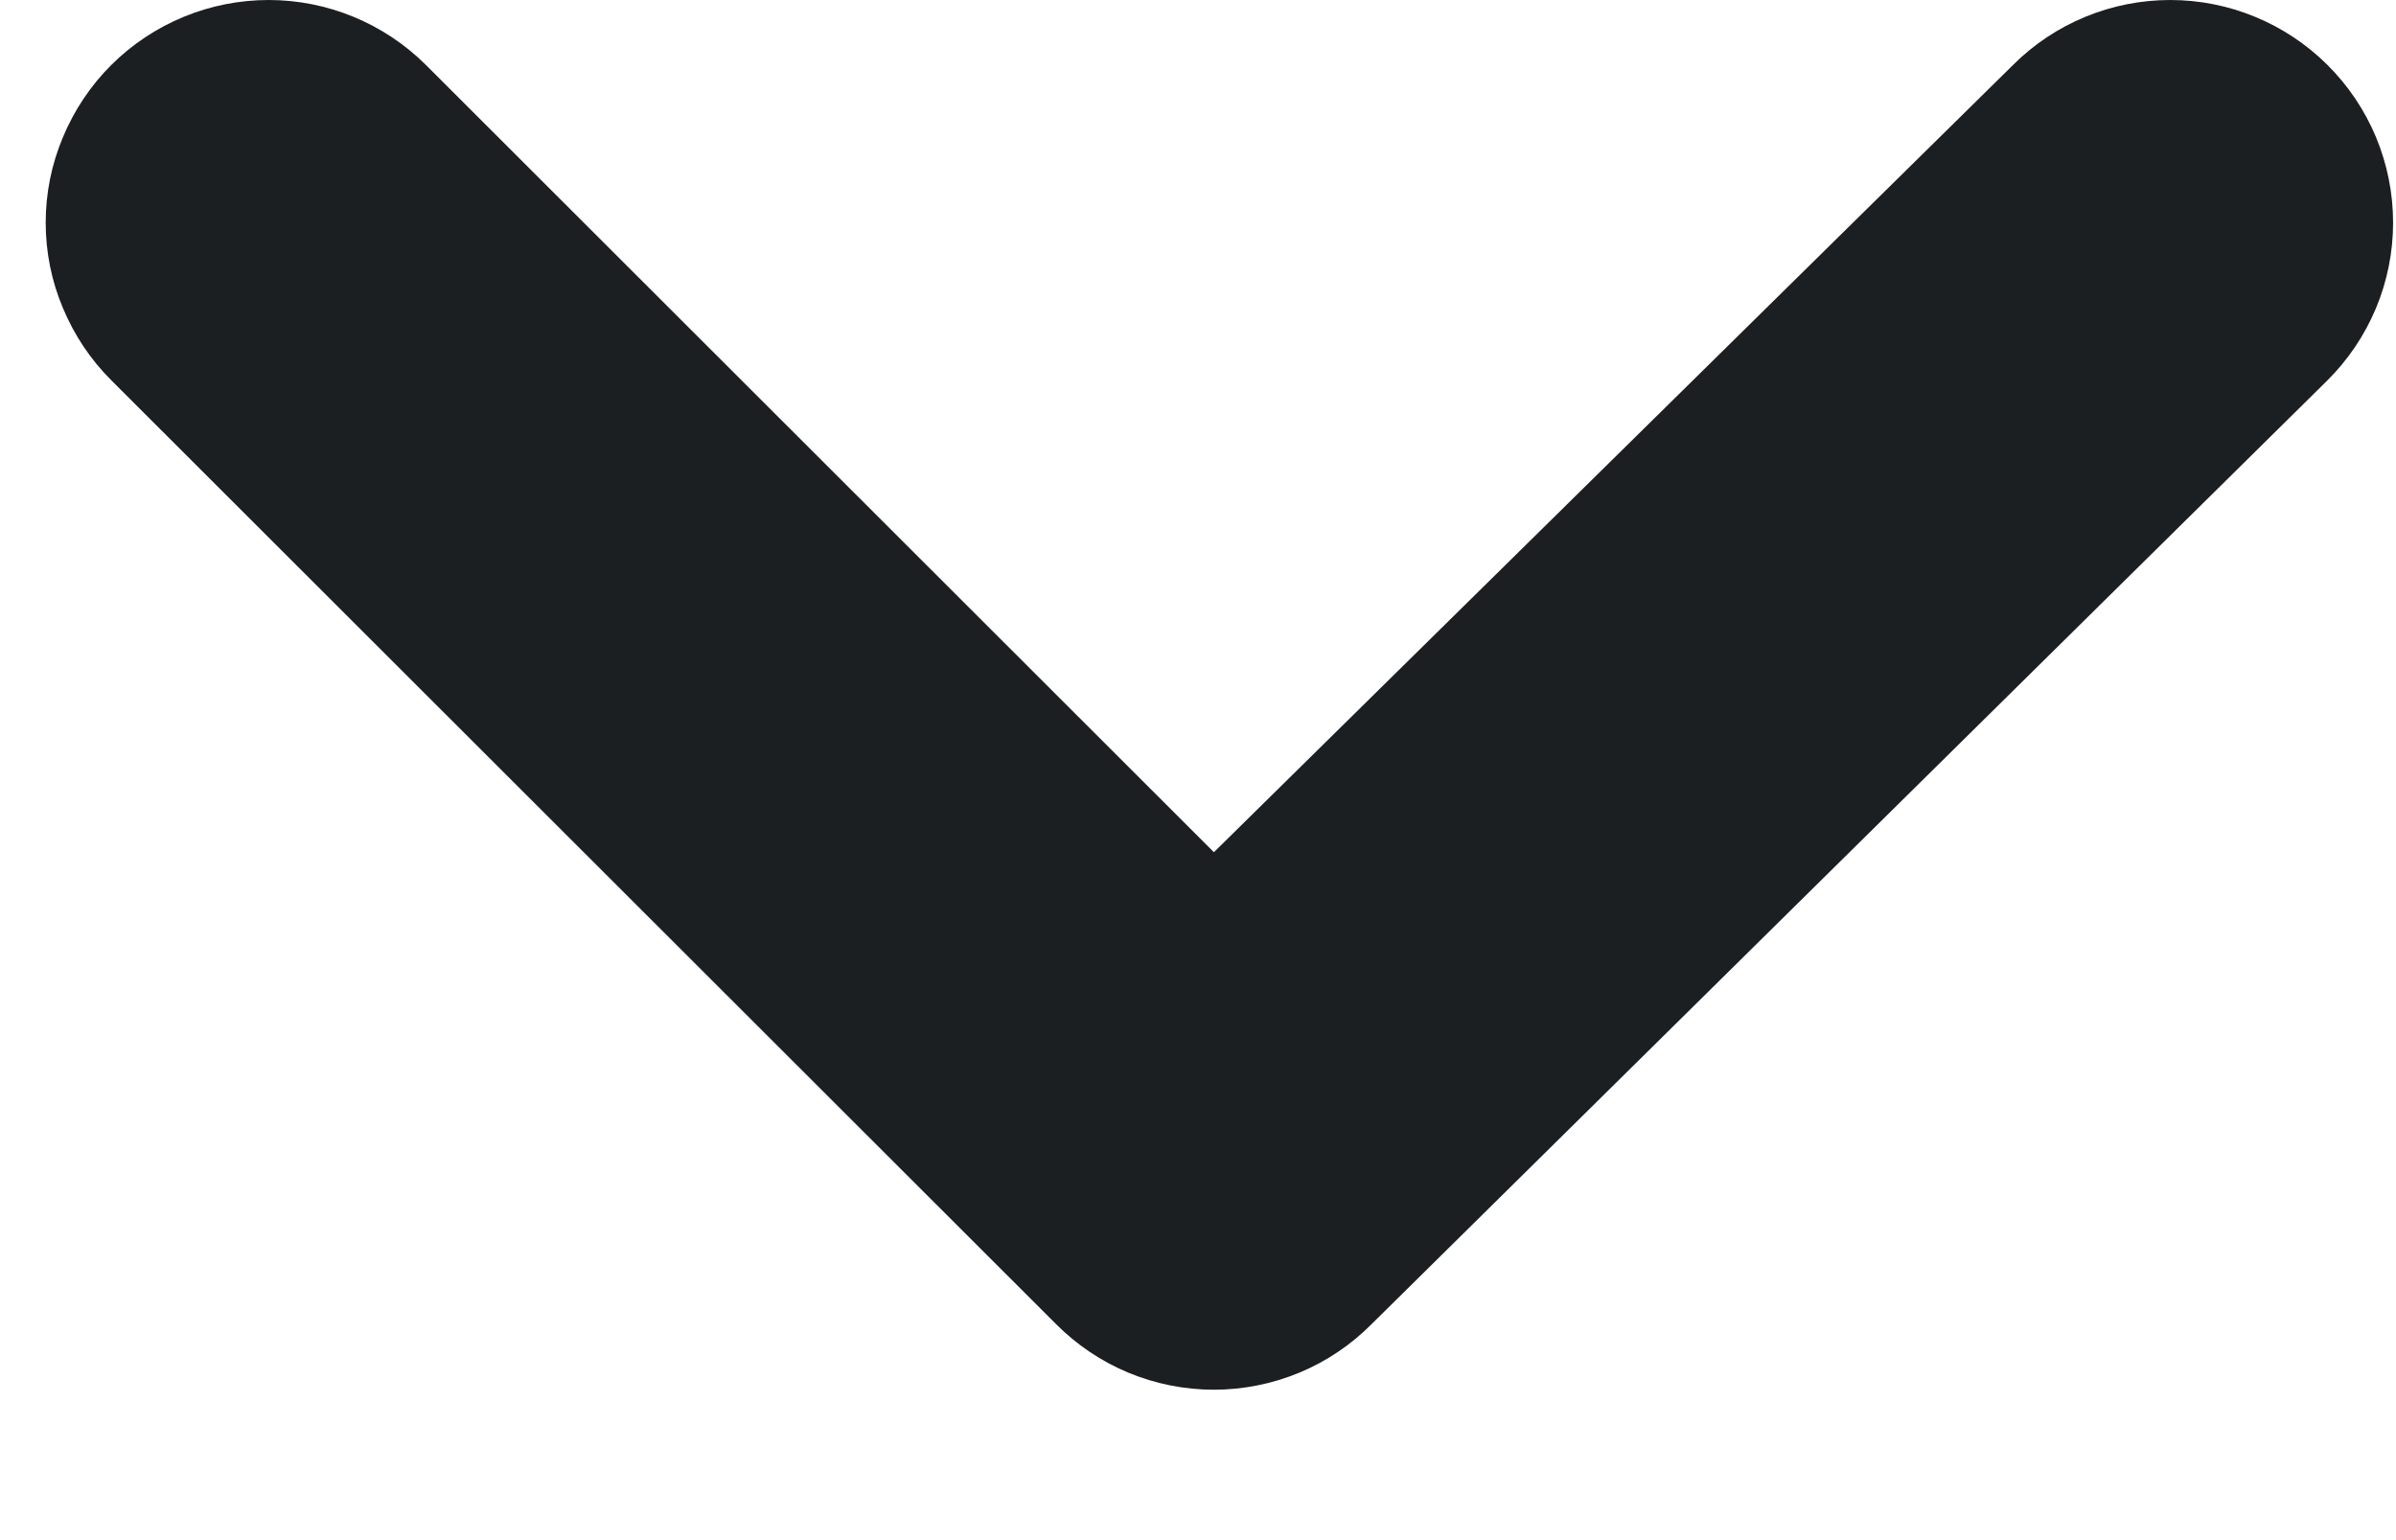 <svg width="14" height="9" viewBox="0 0 14 9" fill="none" xmlns="http://www.w3.org/2000/svg">
<path d="M13.598 0.378C13.354 0.136 13.024 0 12.681 0C12.337 0 12.007 0.136 11.764 0.378L7.093 4.98L2.487 0.378C2.243 0.136 1.913 0 1.57 0C1.226 0 0.896 0.136 0.652 0.378C0.53 0.499 0.434 0.643 0.368 0.801C0.301 0.96 0.267 1.129 0.267 1.301C0.267 1.473 0.301 1.643 0.368 1.801C0.434 1.959 0.53 2.103 0.652 2.224L6.169 7.736C6.29 7.858 6.434 7.955 6.592 8.021C6.751 8.087 6.921 8.121 7.093 8.121C7.264 8.121 7.434 8.087 7.593 8.021C7.752 7.955 7.895 7.858 8.016 7.736L13.598 2.224C13.72 2.103 13.817 1.959 13.883 1.801C13.949 1.643 13.983 1.473 13.983 1.301C13.983 1.129 13.949 0.96 13.883 0.801C13.817 0.643 13.72 0.499 13.598 0.378Z" fill="#1C1F22"/>
</svg>
